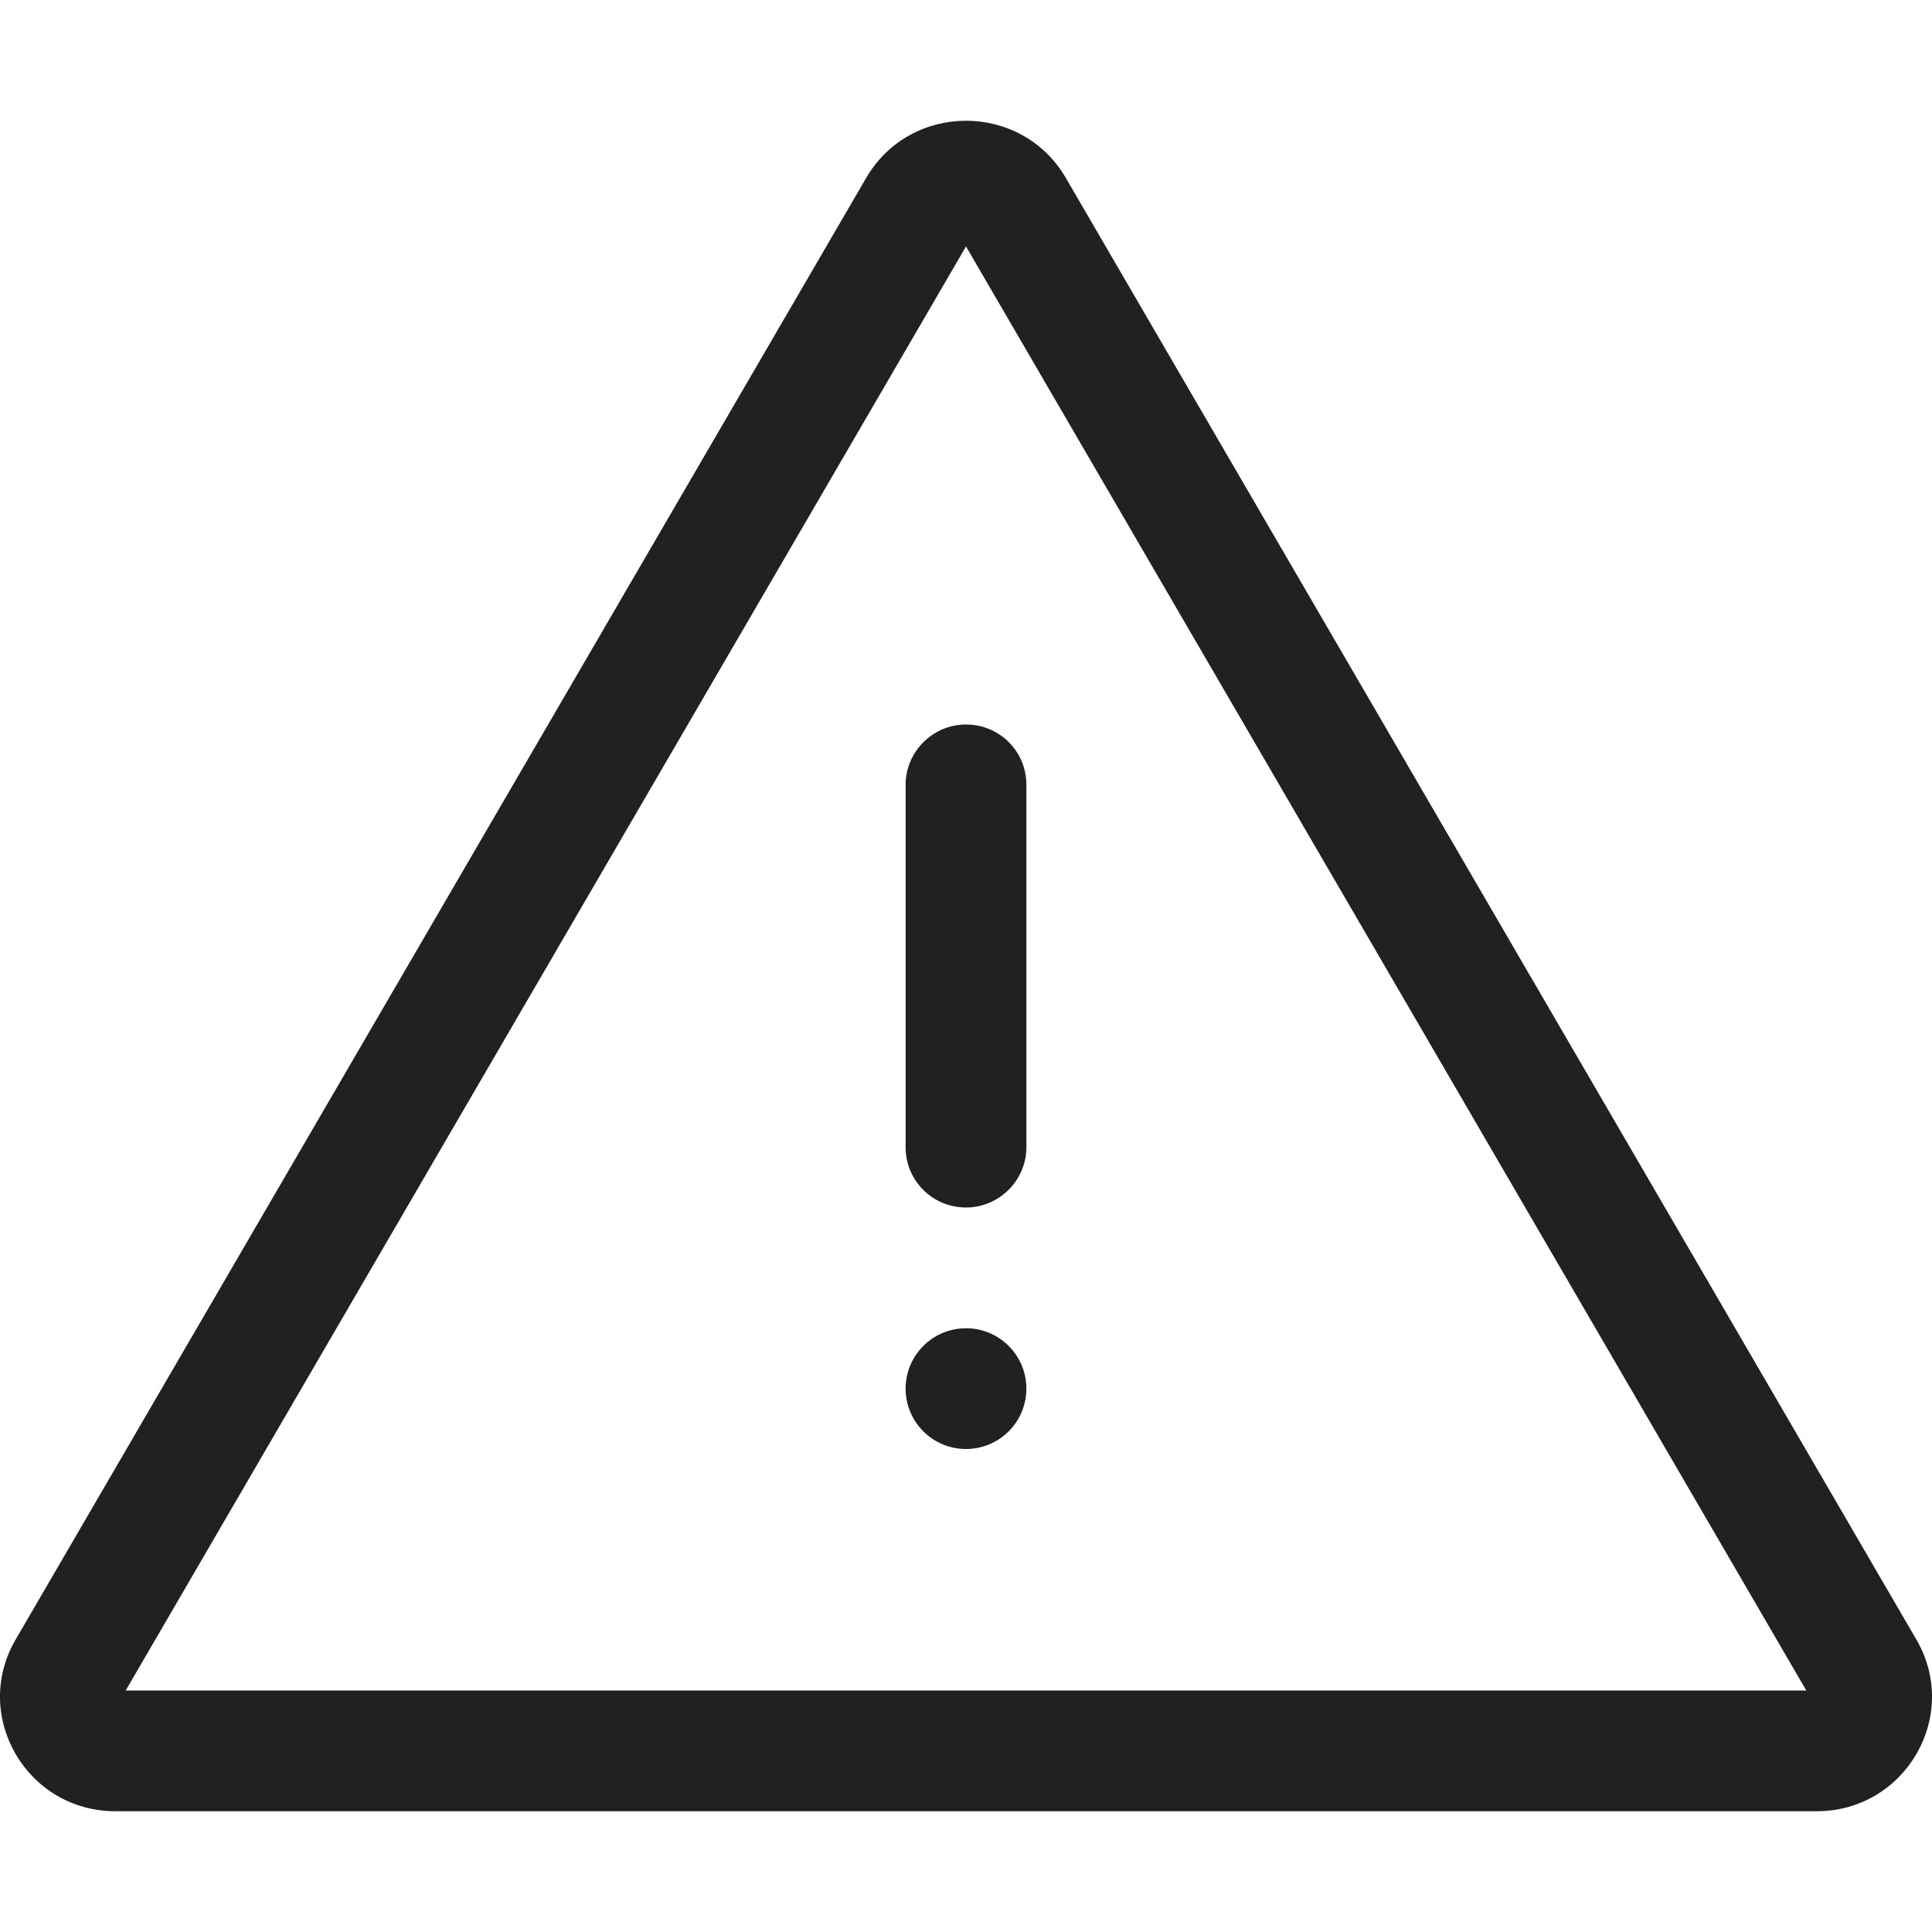 <?xml version="1.0" encoding="UTF-8"?>
<svg width="32px" height="32px" viewBox="0 0 32 32" version="1.1" xmlns="http://www.w3.org/2000/svg" xmlns:xlink="http://www.w3.org/1999/xlink">
    <!-- Generator: Sketch 50.2 (55047) - http://www.bohemiancoding.com/sketch -->
    <title>alert-outline</title>
    <desc>Created with Sketch.</desc>
    <defs></defs>
    <g id="alert" stroke="none" stroke-width="1" fill="none" fill-rule="evenodd">
        <path d="M31.742,27.158 C32.476,28.42 31.558,30 30.088,30 L1.912,30 C0.442,30 -0.476,28.42 0.258,27.158 L14.346,2.948 C15.082,1.684 16.918,1.684 17.654,2.948 L31.742,27.158 Z M16,4.082 L2.082,28 L29.918,28 L16,4.082 Z M16,24 C15.448,24 15,23.553 15,23 C15,22.448 15.448,22 16,22 C16.552,22 17,22.448 17,23 C17,23.553 16.552,24 16,24 Z M15,19.003 L15,12.997 C15,12.453 15.448,12 16,12 C16.556,12 17,12.446 17,12.997 L17,19.003 C17,19.547 16.552,20 16,20 C15.444,20 15,19.554 15,19.003 Z" id="Combined-Shape" fill="#212121" fill-rule="nonzero"></path>
    </g>
</svg>